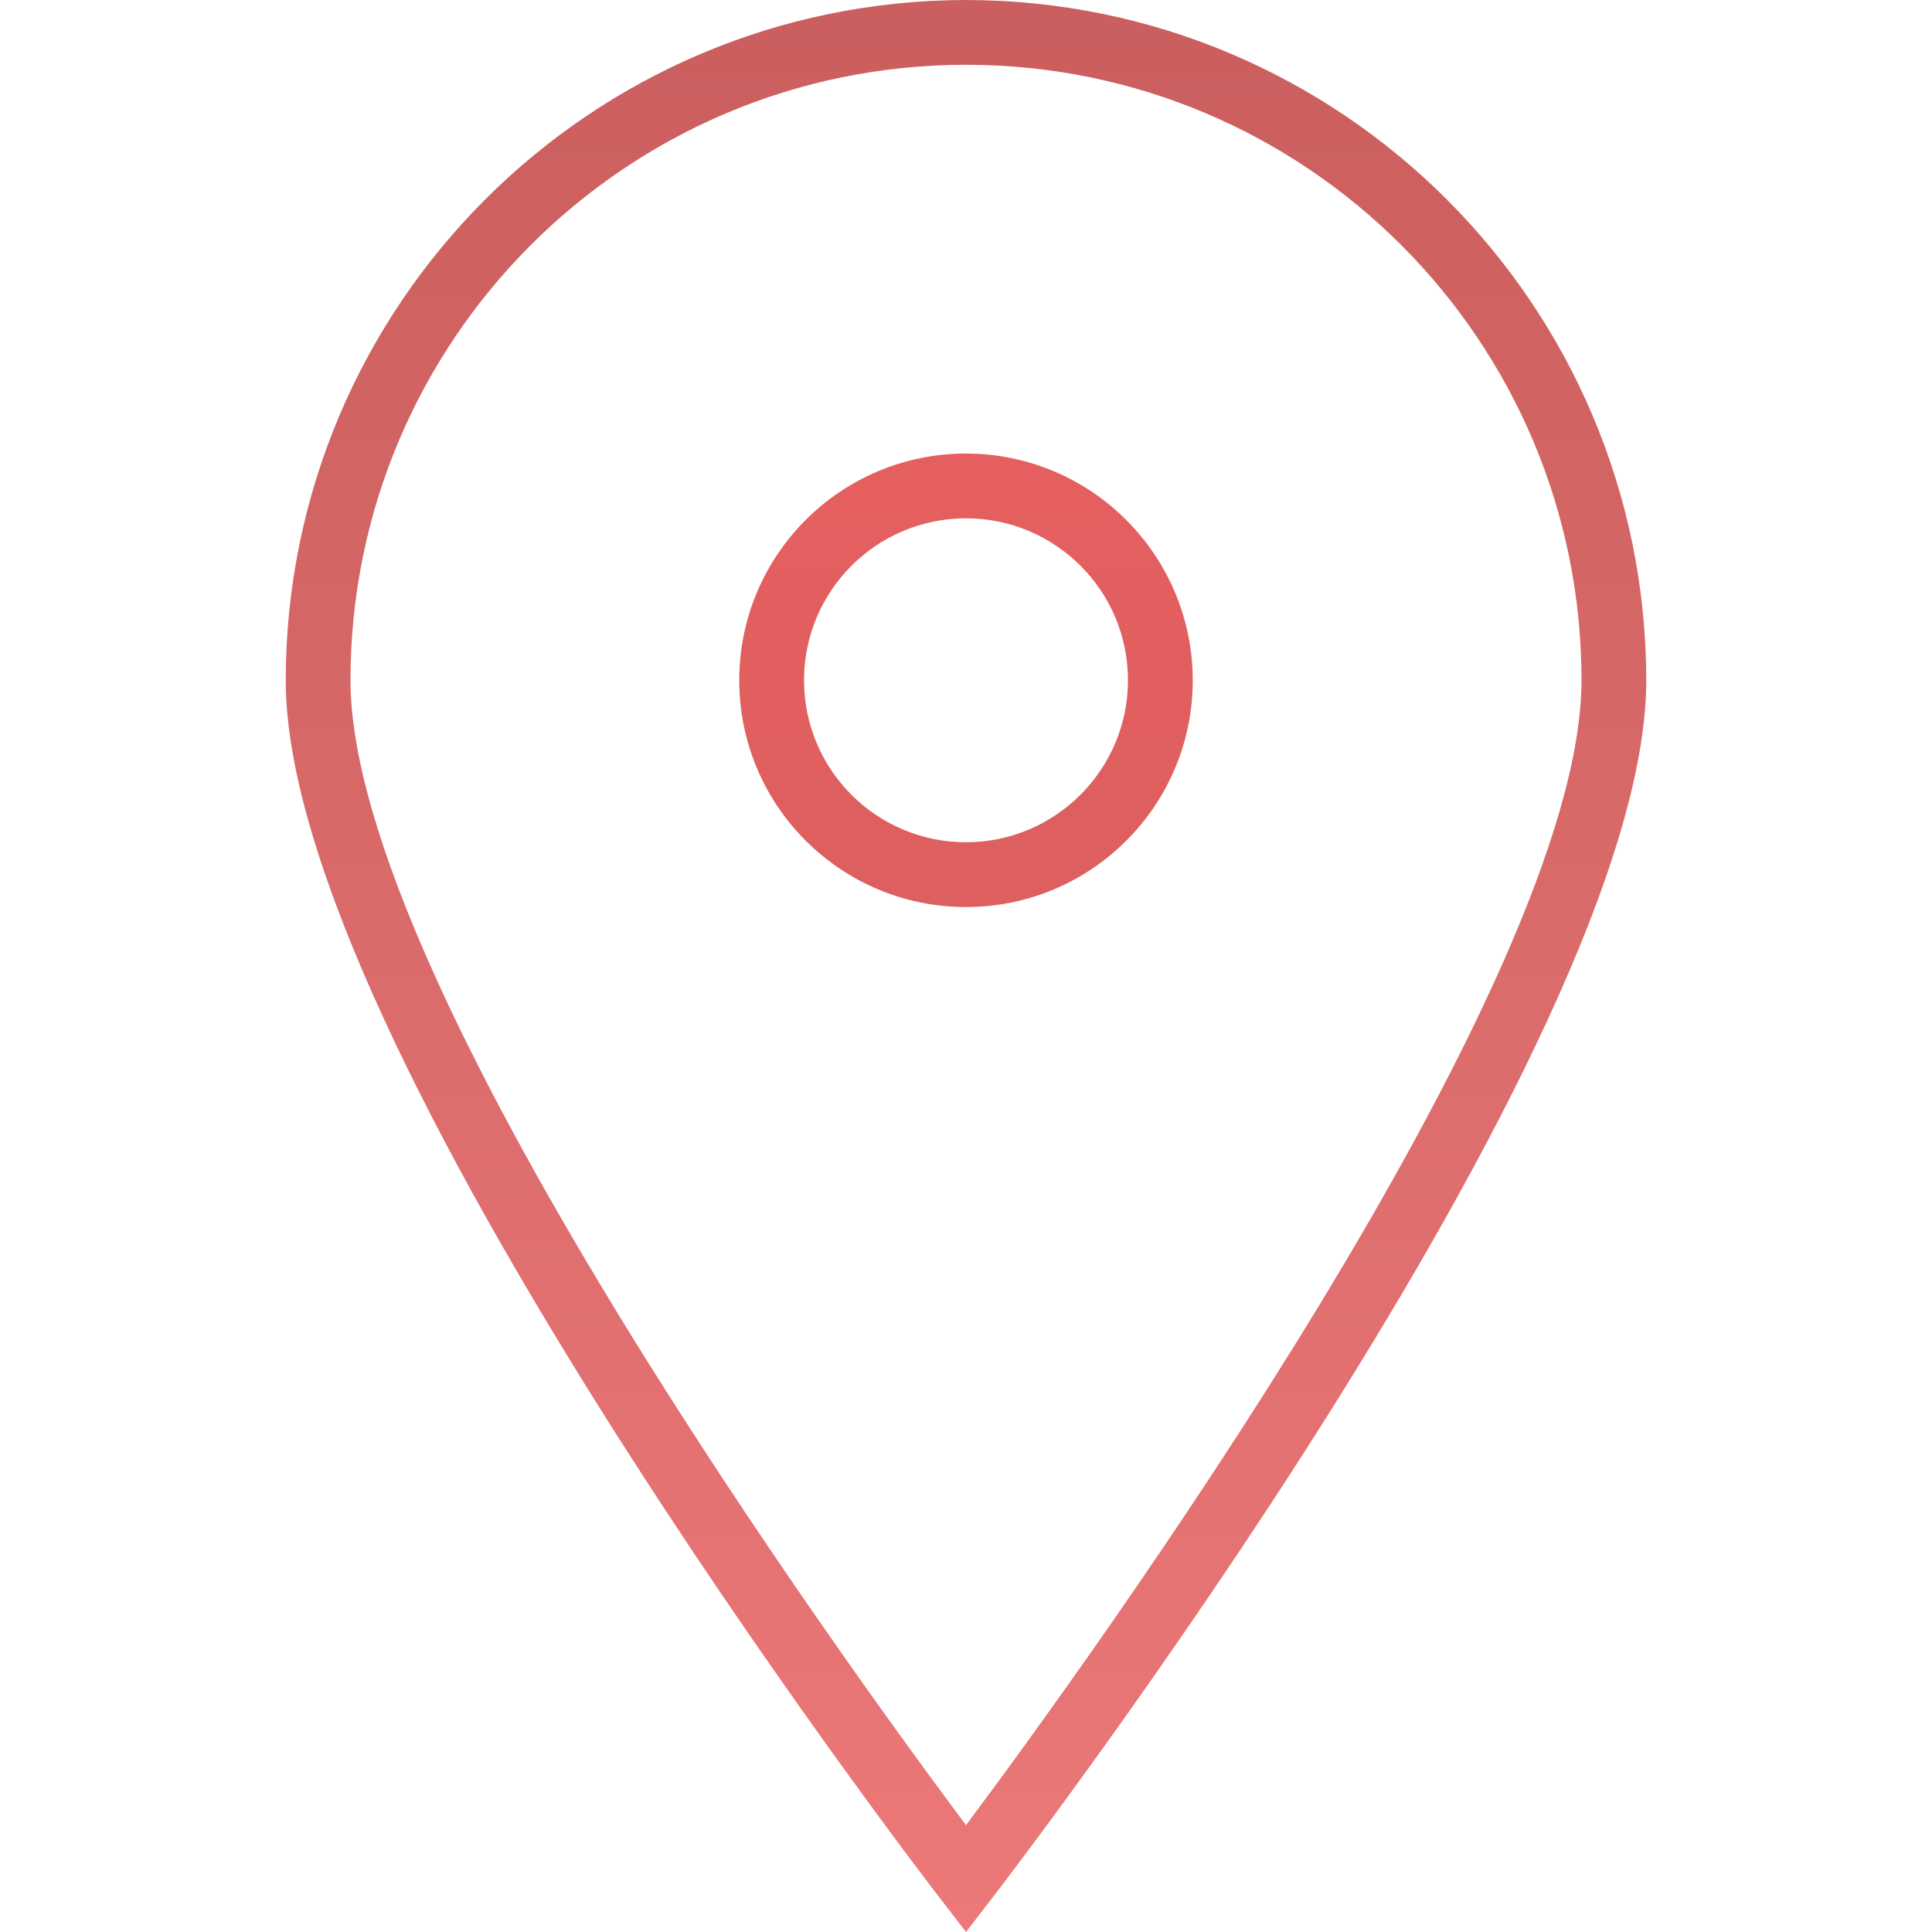 <svg width="60" height="60" viewBox="0 0 60 60" fill="none" xmlns="http://www.w3.org/2000/svg">
<path d="M30 0C18.337 0.013 8.886 9.464 8.873 21.127C8.873 32.452 28.373 57.888 29.203 58.965L30 60L30.797 58.965C31.627 57.888 51.127 32.452 51.127 21.127C51.114 9.464 41.663 0.013 30 0ZM30 56.682C26.287 51.711 10.885 30.538 10.885 21.127C10.885 10.57 19.443 2.012 30 2.012C40.557 2.012 49.115 10.57 49.115 21.127C49.115 30.536 33.713 51.711 30 56.682Z" fill="url(#paint0_linear)"/>
<path d="M30 14.085C26.111 14.085 22.958 17.238 22.958 21.127C22.958 25.017 26.111 28.169 30 28.169C33.889 28.169 37.042 25.017 37.042 21.127C37.038 17.24 33.888 14.089 30 14.085ZM30 26.157C27.222 26.157 24.97 23.905 24.97 21.127C24.97 18.349 27.222 16.097 30 16.097C32.778 16.097 35.03 18.349 35.03 21.127C35.027 23.904 32.777 26.154 30 26.157Z" fill="url(#paint1_linear)"/>
<defs>
<linearGradient id="paint0_linear" x1="30" y1="60" x2="30" y2="-1.169" gradientUnits="userSpaceOnUse">
<stop stop-color="#EC7878"/>
<stop offset="1" stop-color="#CA5D5D"/>
</linearGradient>
<linearGradient id="paint1_linear" x1="30" y1="59.951" x2="30" y2="-1.22" gradientUnits="userSpaceOnUse">
<stop stop-color="#CA5D5D"/>
<stop offset="1" stop-color="#EF6060"/>
</linearGradient>
</defs>
</svg>
